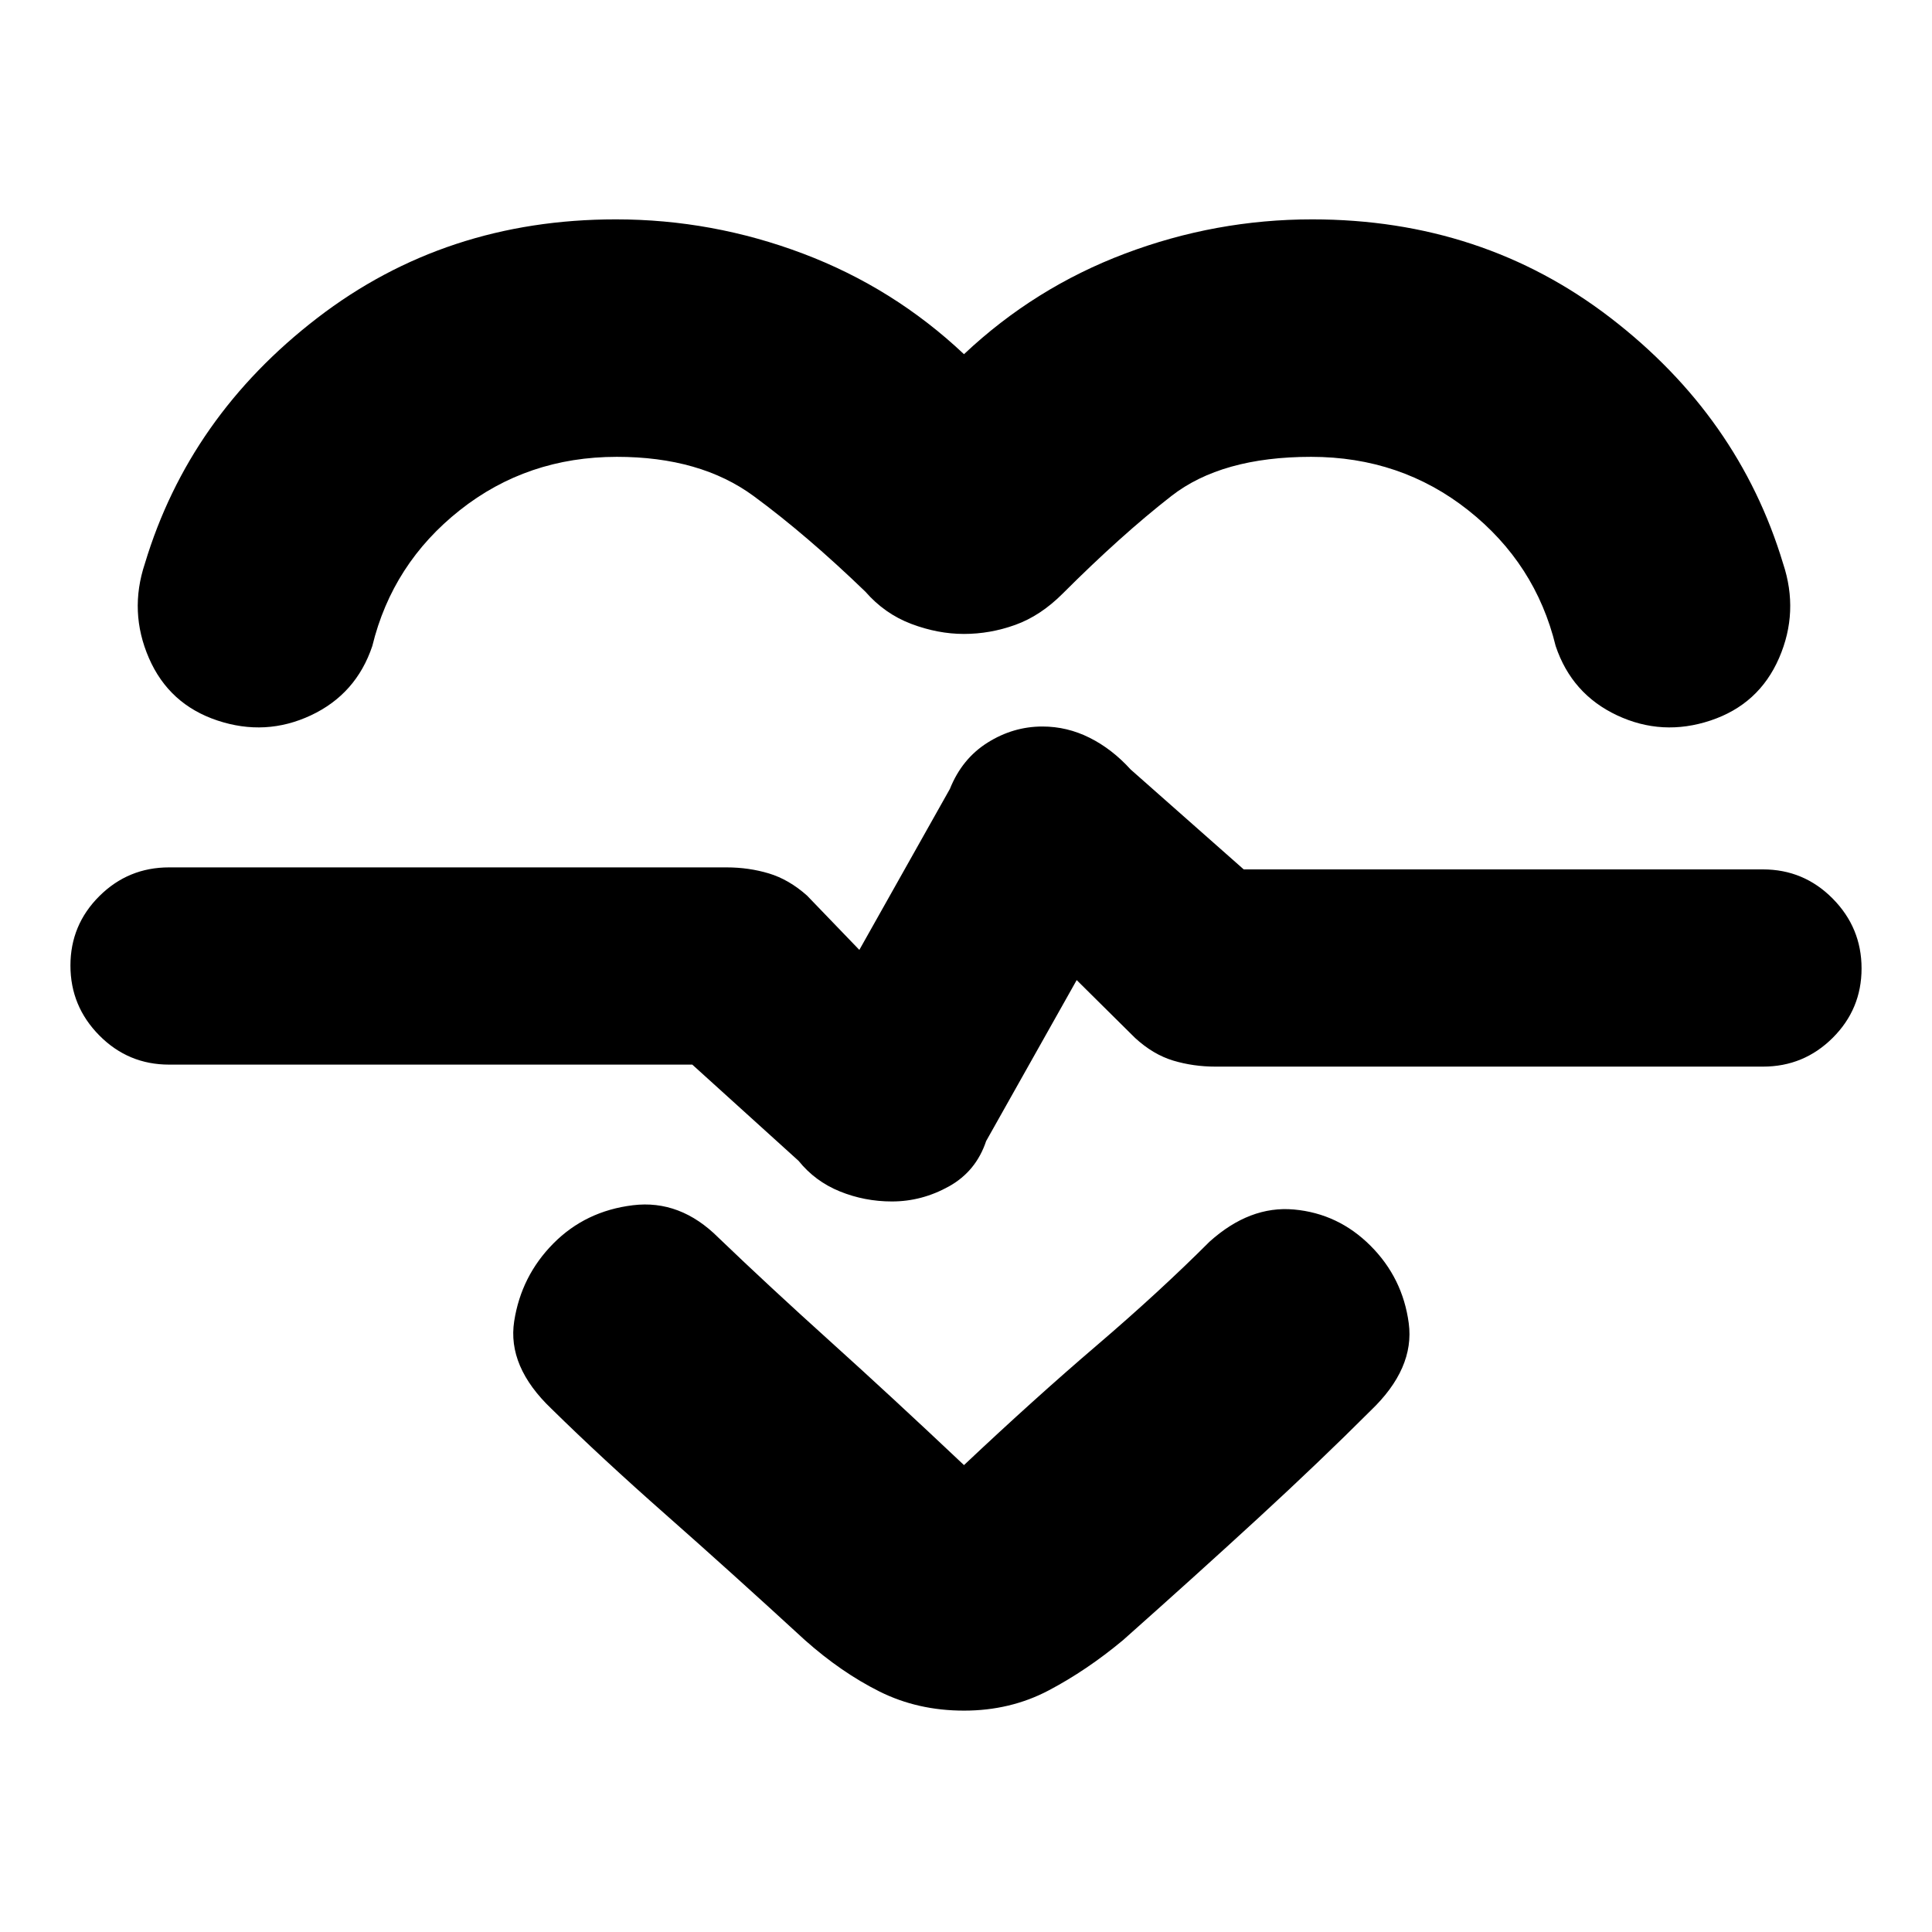 <svg xmlns="http://www.w3.org/2000/svg" height="20" viewBox="0 -960 960 960" width="20"><path d="M479-784q35-33 80.03-50 45.04-17 92.97-17 84.66 0 148.33 49Q864-753 886-680q8 24-2 47t-34 31q-24 8-46.5-2.56Q781-615.13 773-639q-10-41-43.5-67.5t-78-26.5q-44.5 0-69.5 19.5T528-665q-11 11-23.52 15.5t-25.5 4.5q-12.98 0-26.19-5-13.2-5-22.79-16-29-28-55.5-47.5t-68-19.5q-44.5 0-78 26.5T185-639q-8 23.87-30.5 34.44Q132-594 108-602t-34-31q-10-23-2-47 22-73 85.67-122T306-851q47.93 0 92.97 17Q444-817 479-784Zm0 674q-23 0-42-9.5T400-145q-37-34-69-62.22-32.01-28.22-57-52.78-22-21-18.5-43.5t19.46-38.62q15.96-16.12 39.5-19Q338-364 357-345q25 24 55.5 51.5T479-232q35-33 66-59.5t56-51.5q20-18 42-16t38 18q16 16 19 38.5T681-259q-25 25-55.61 53.16Q594.77-177.68 558-145q-18 15-37 25t-42 10Zm-35.79-253q14.88 0 28.34-7.5Q485-378 490-393l45-80 29 28.73q9 8.27 18.96 11.27 9.97 3 21.04 3h272q20.3 0 34.65-14.29Q925-458.58 925-478.79t-14.35-34.71Q896.3-528 876-528H618l-56.19-49.65q-9.24-10.18-20.39-15.76-11.16-5.59-23.44-5.59-14.51 0-27.25 8Q478-583 472-568l-45 80-26-27q-9-8-18.96-11-9.97-3-21.04-3H84q-20.3 0-34.65 14.29Q35-500.42 35-480.21t14.35 34.71Q63.7-431 84-431h260l52.8 47.81Q405-373 417.3-368t25.91 5ZM481-483Z"/></svg>